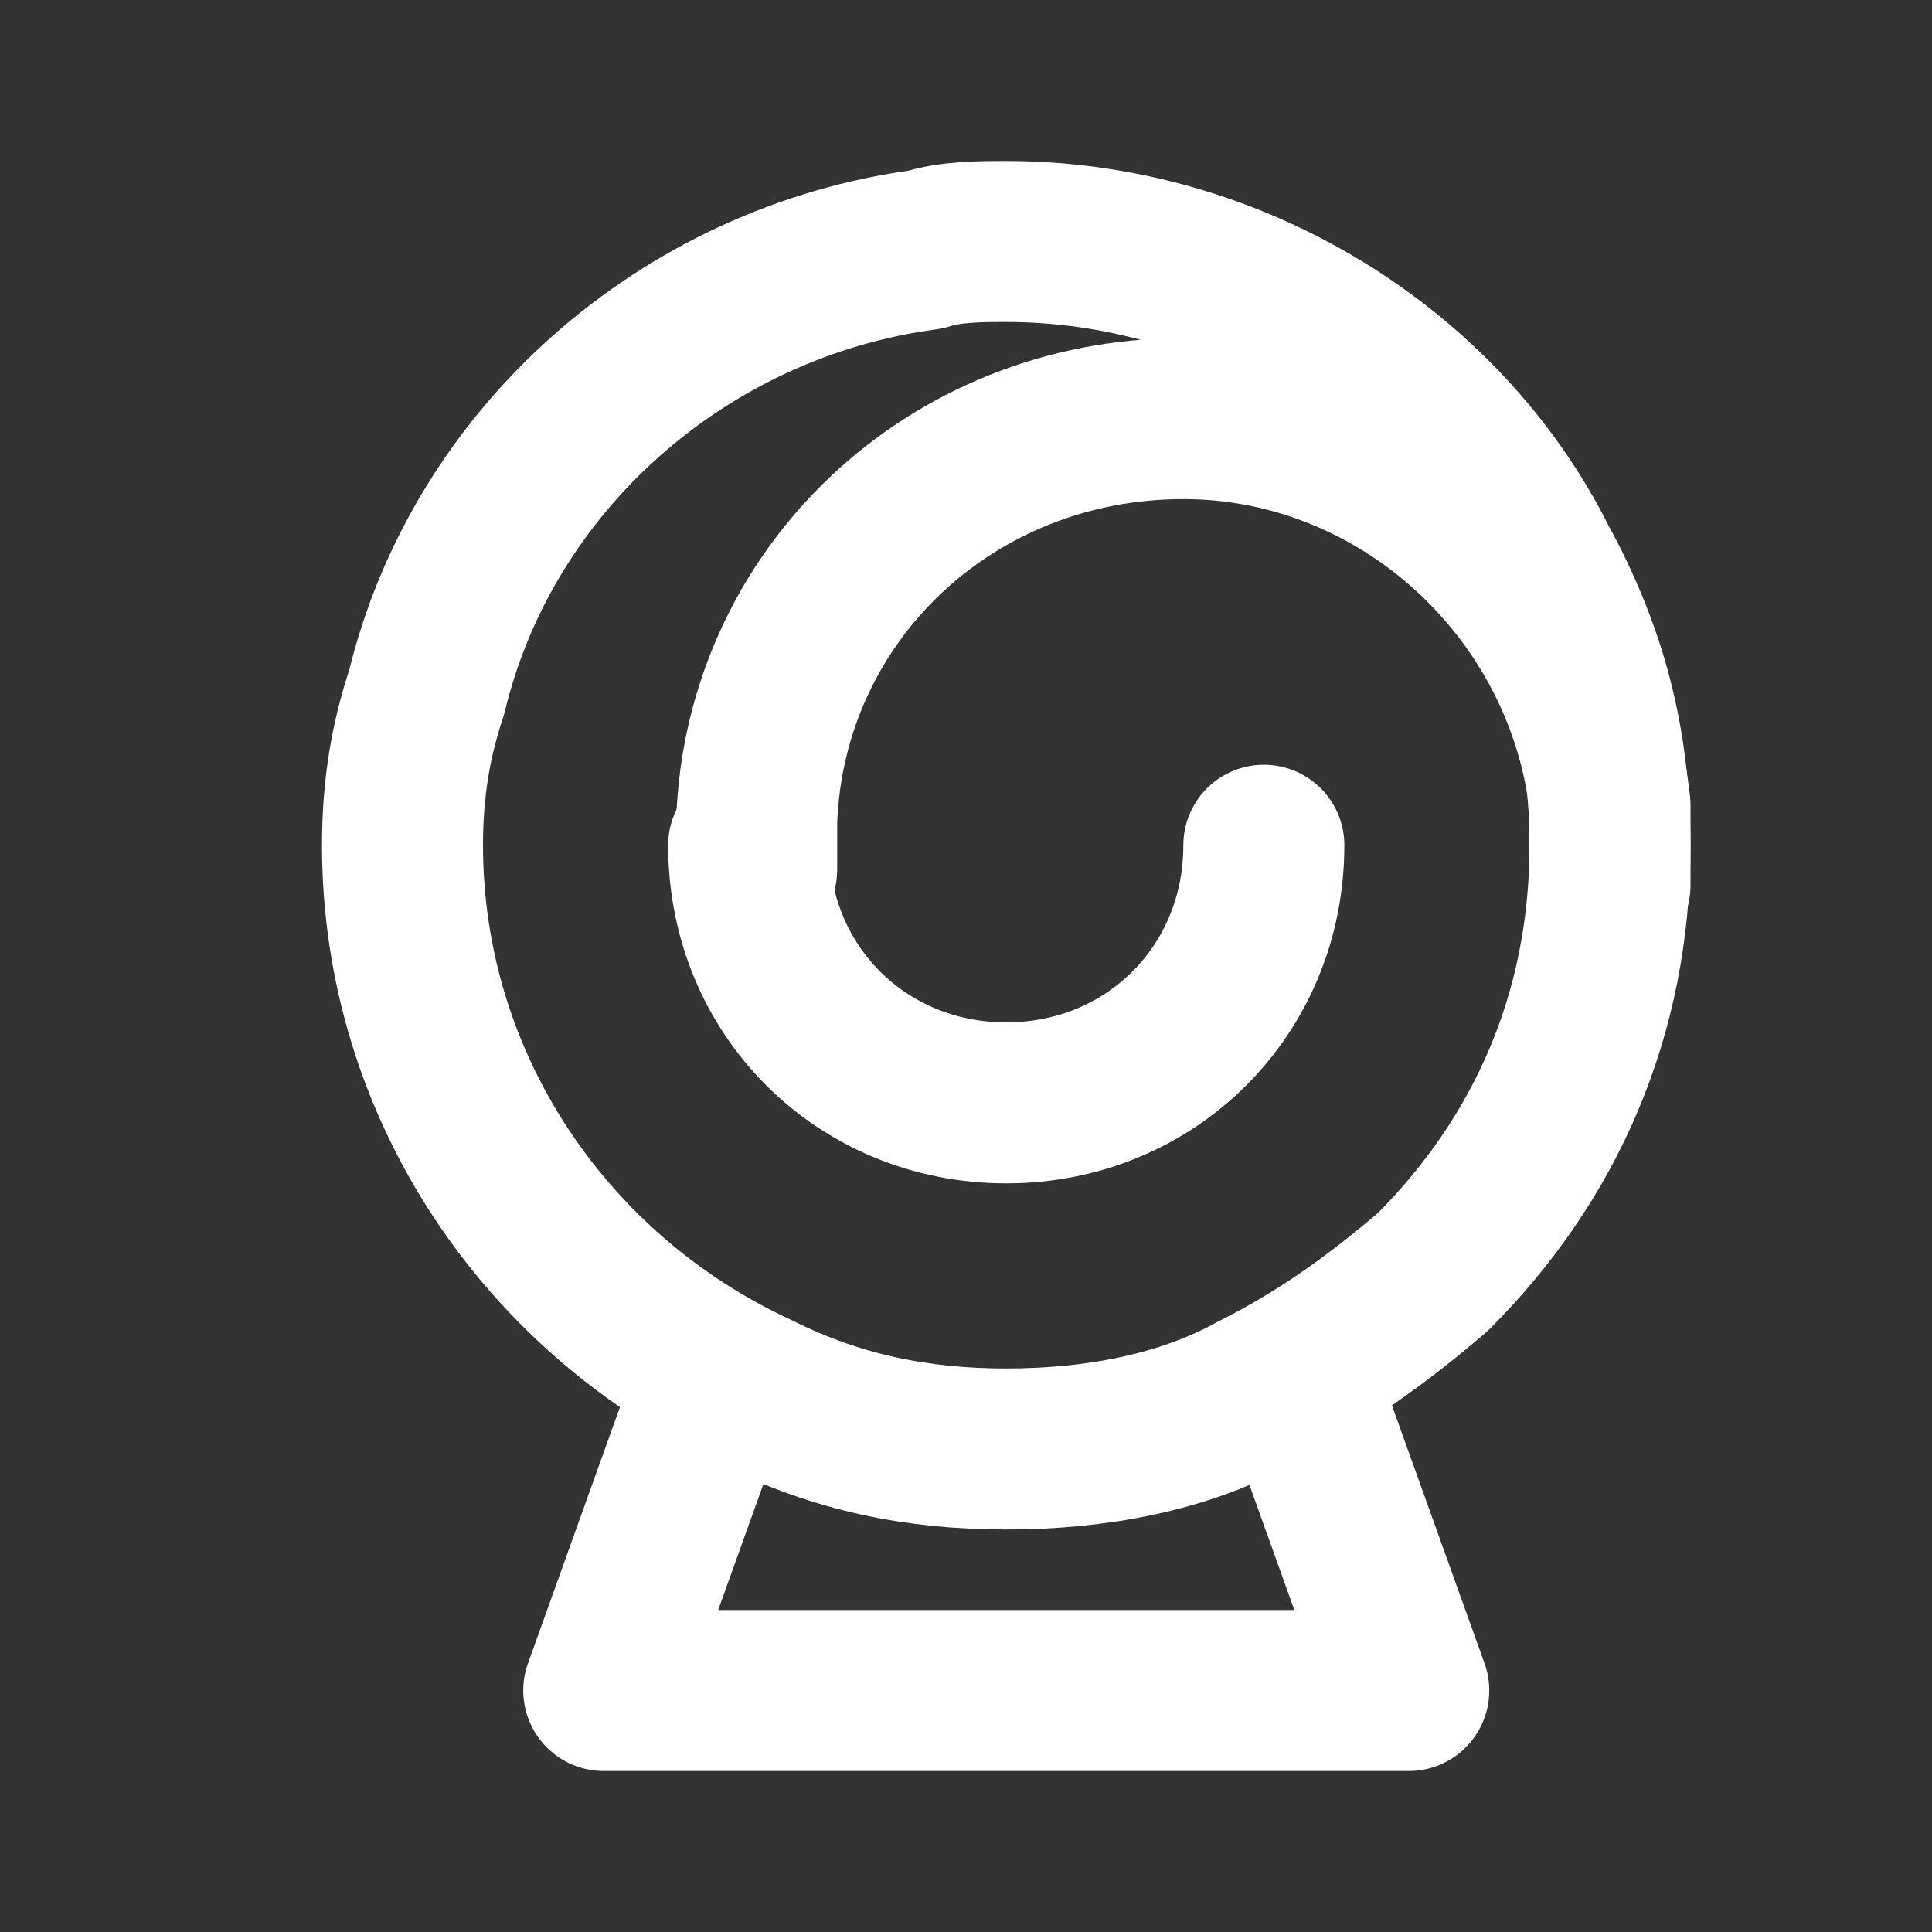 <svg fill="none" height="24" viewBox="0 0 24 24" width="24" xmlns="http://www.w3.org/2000/svg"><rect x="0" y="0" width="24" height="24" fill="#333333" stroke="none"/><g stroke="#fff" stroke-linecap="round" stroke-linejoin="round" stroke-miterlimit="10" stroke-width="2"><path d="m5 10.5c0 3 1.8 5.6 4.4 6.8 1 .5 2 .7 3.1.7s2.2-.2 3.1-.7c.8-.4 1.5-.9 2.2-1.5 1.4-1.4 2.2-3.2 2.2-5.3 0-1.3-.3-2.4-.9-3.5-1.2-2.4-3.8-4-6.6-4-.3 0-.7 0-1 .1-3 .4-5.5 2.6-6.2 5.5-.2.6-.3 1.2-.3 1.9z"/><path d="m8.9 17.1-1.4 3.9h10l-1.4-3.9"/><path d="m20 11c0-.2 0-.4 0-.5s0-.4 0-.5c-.3-2.7-2.6-4.8-5.3-4.8-2.9 0-5.2 2.2-5.3 5v.3.3"/><path d="m15.7 10.5c0 1.8-1.4 3.2-3.2 3.2s-3.2-1.4-3.2-3.2"/></g></svg>